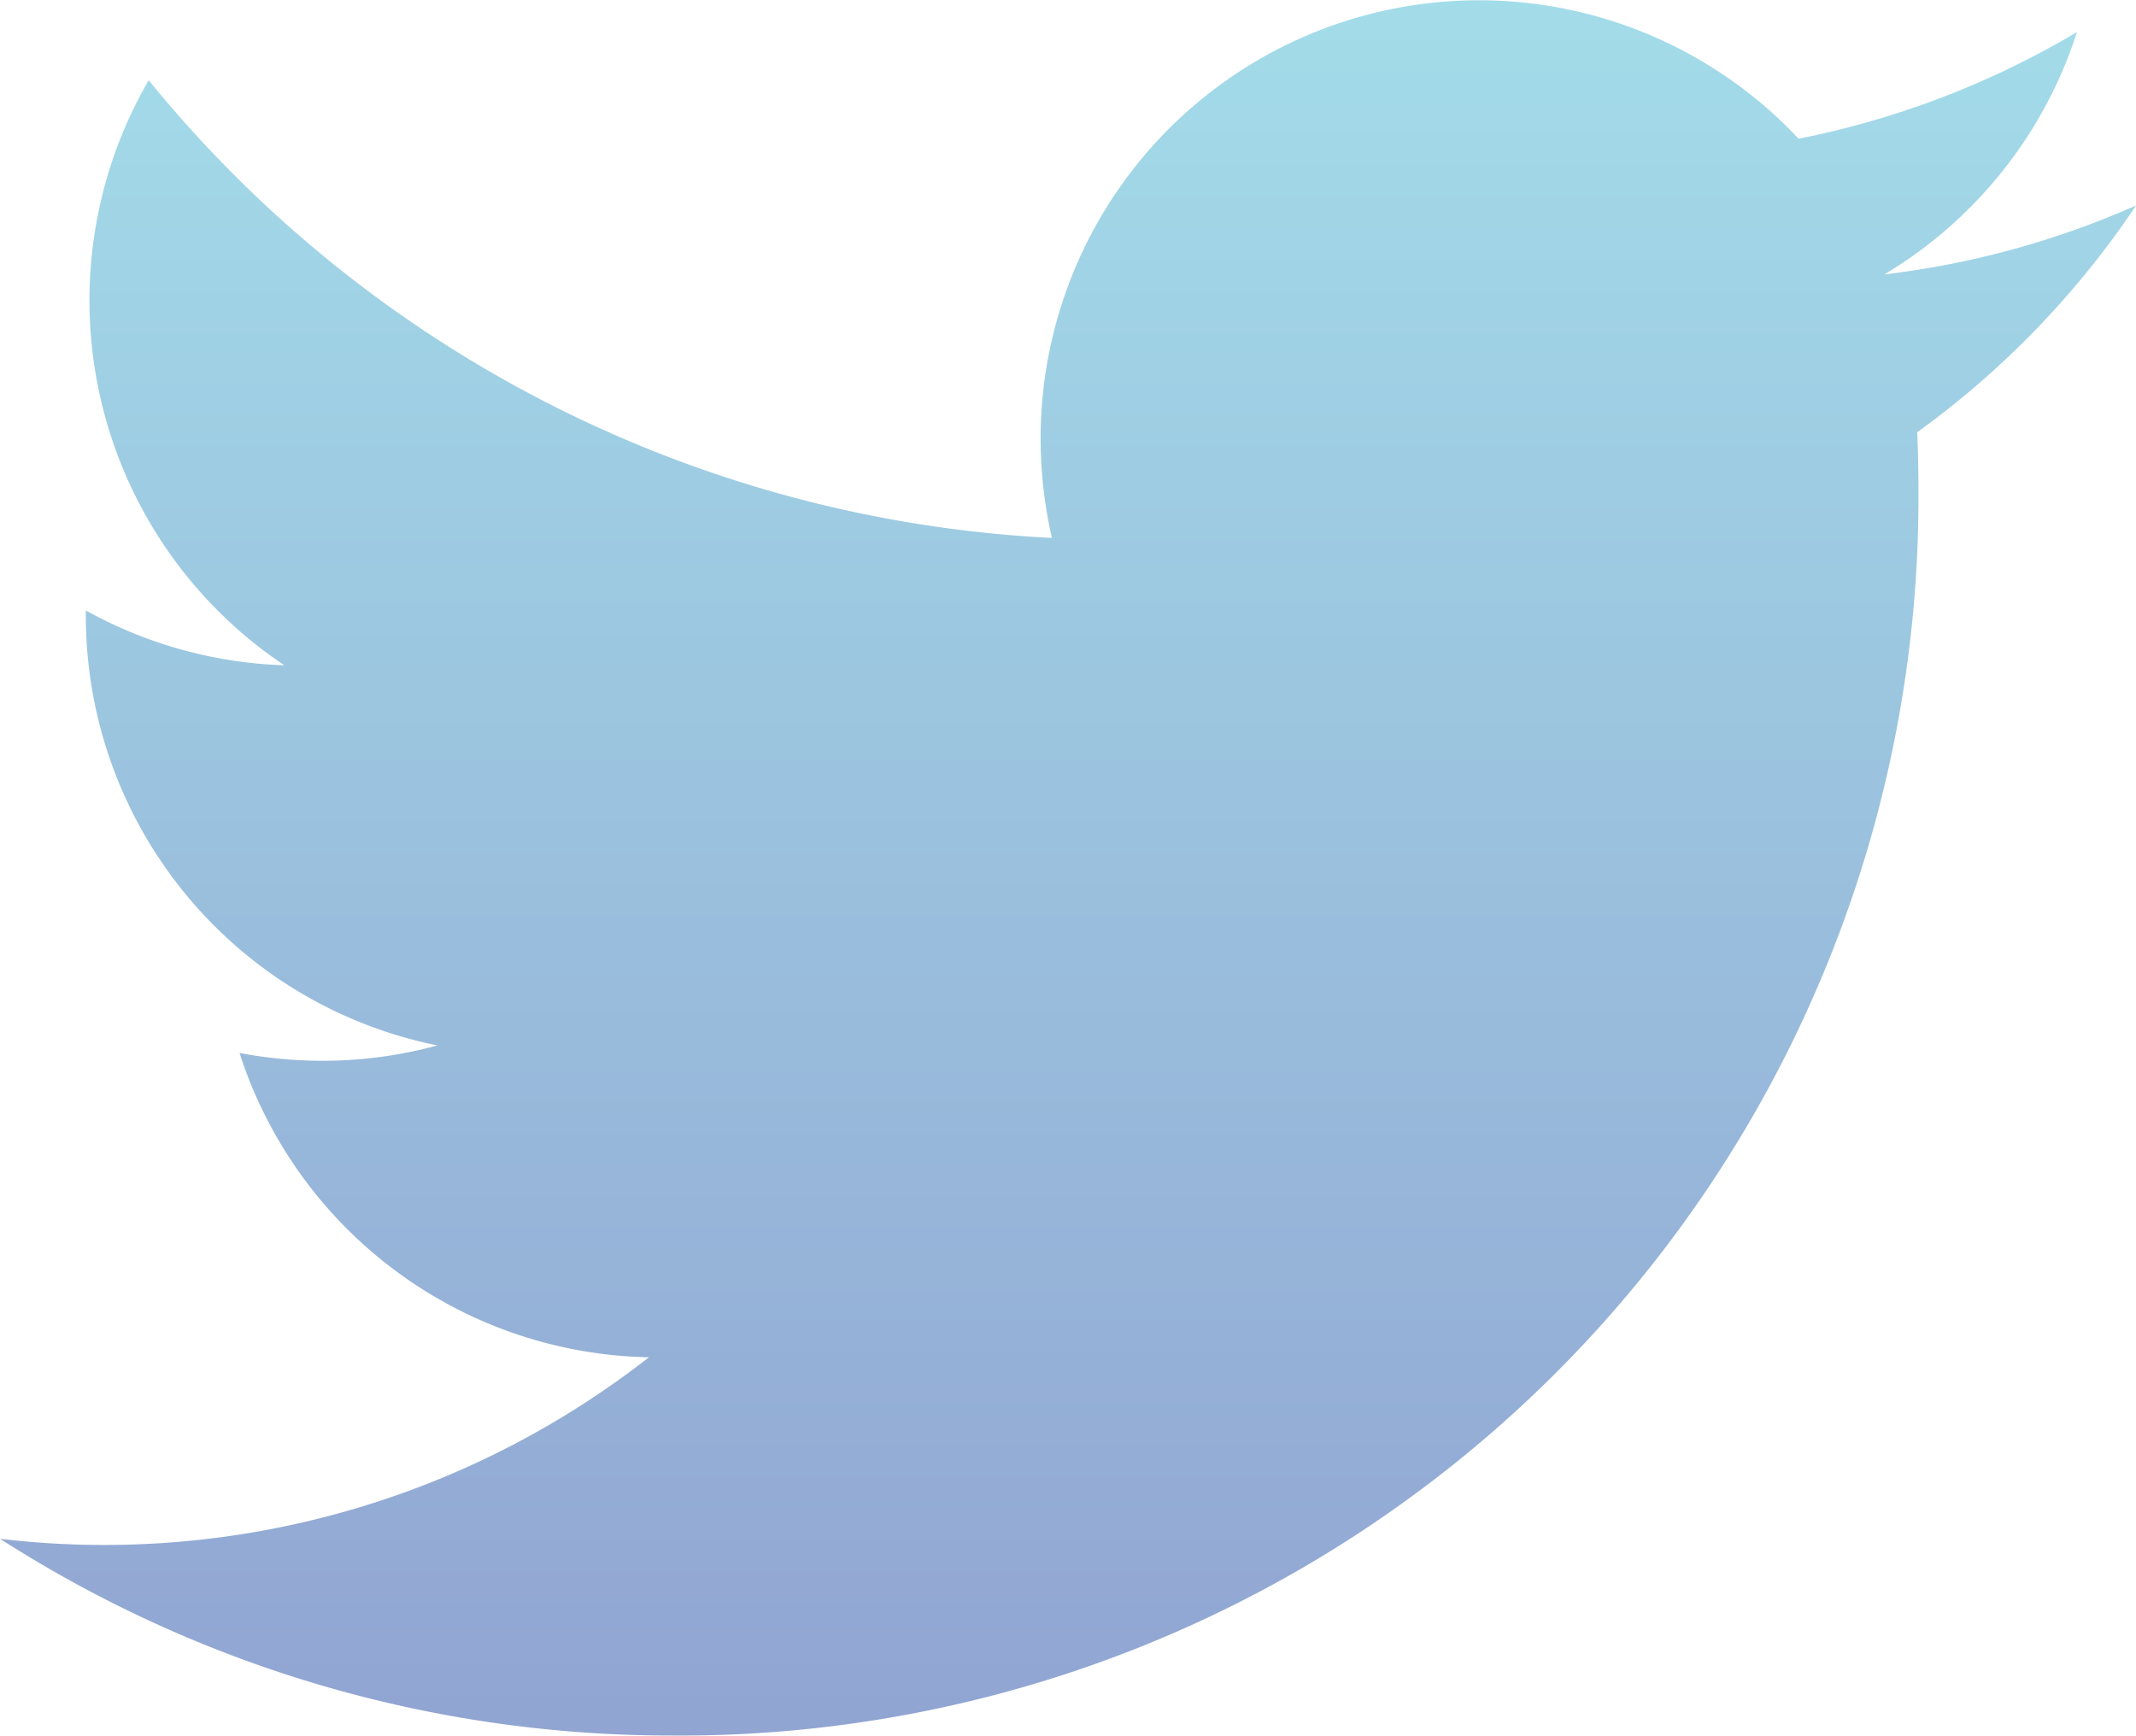 <svg xmlns="http://www.w3.org/2000/svg" xmlns:xlink="http://www.w3.org/1999/xlink" width="21" height="17.065" viewBox="0 0 21 17.065"><defs><style>.a{fill:url(#a);}</style><linearGradient id="a" x1="0.5" x2="0.5" y2="1" gradientUnits="objectBoundingBox"><stop offset="0" stop-color="#a3dce9"/><stop offset="1" stop-color="#91a4d2"/></linearGradient></defs><path class="a" d="M23,6.456a8.6,8.6,0,0,1-2.475.678,4.315,4.315,0,0,0,1.894-2.383A8.638,8.638,0,0,1,19.682,5.8,4.309,4.309,0,0,0,12.23,8.744a4.356,4.356,0,0,0,.111.981,12.231,12.231,0,0,1-8.88-4.5,4.316,4.316,0,0,0,1.333,5.752,4.3,4.3,0,0,1-1.951-.539v.054A4.309,4.309,0,0,0,6.3,14.715a4.31,4.31,0,0,1-1.136.151,4.387,4.387,0,0,1-.81-.077,4.314,4.314,0,0,0,4.025,2.992A8.693,8.693,0,0,1,2,19.566,12.2,12.2,0,0,0,8.6,21.5,12.173,12.173,0,0,0,20.86,9.243q0-.28-.012-.557A8.767,8.767,0,0,0,23,6.456Z" transform="translate(-1.999 -4.436)"/></svg>